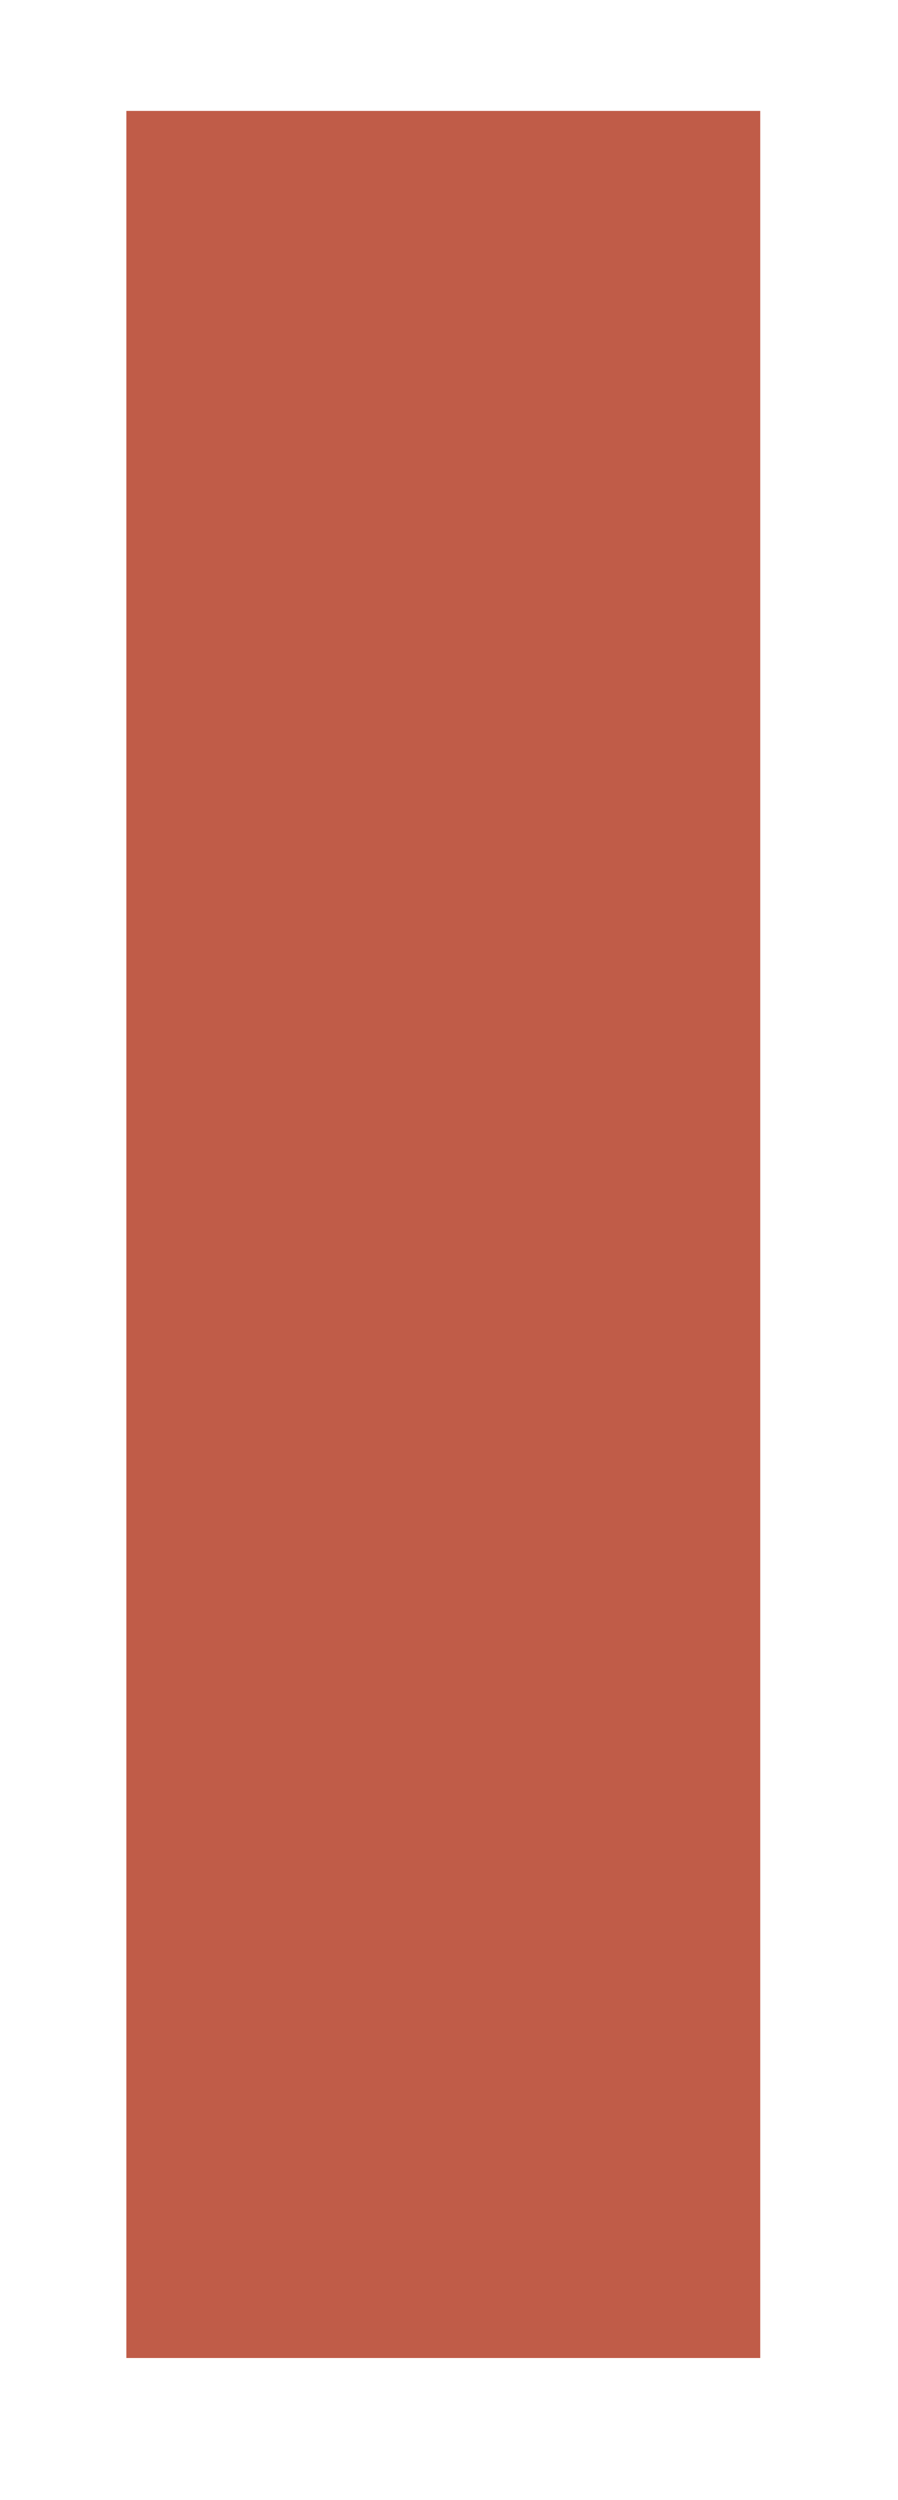 <?xml version="1.0" encoding="utf-8"?>
<!-- Generator: Adobe Illustrator 24.0.2, SVG Export Plug-In . SVG Version: 6.00 Build 0)  -->
<svg version="1.1" id="Capa_1" xmlns="http://www.w3.org/2000/svg" xmlns:xlink="http://www.w3.org/1999/xlink" x="0px" y="0px"
	 viewBox="0 0 86.7 241.2" style="enable-background:new 0 0 86.7 241.2;" xml:space="preserve">
<style type="text/css">
	.st0{fill:#C05C48;}
</style>
<rect x="12.2" y="10.7" class="st0" width="61.2" height="216.8"/>
</svg>
